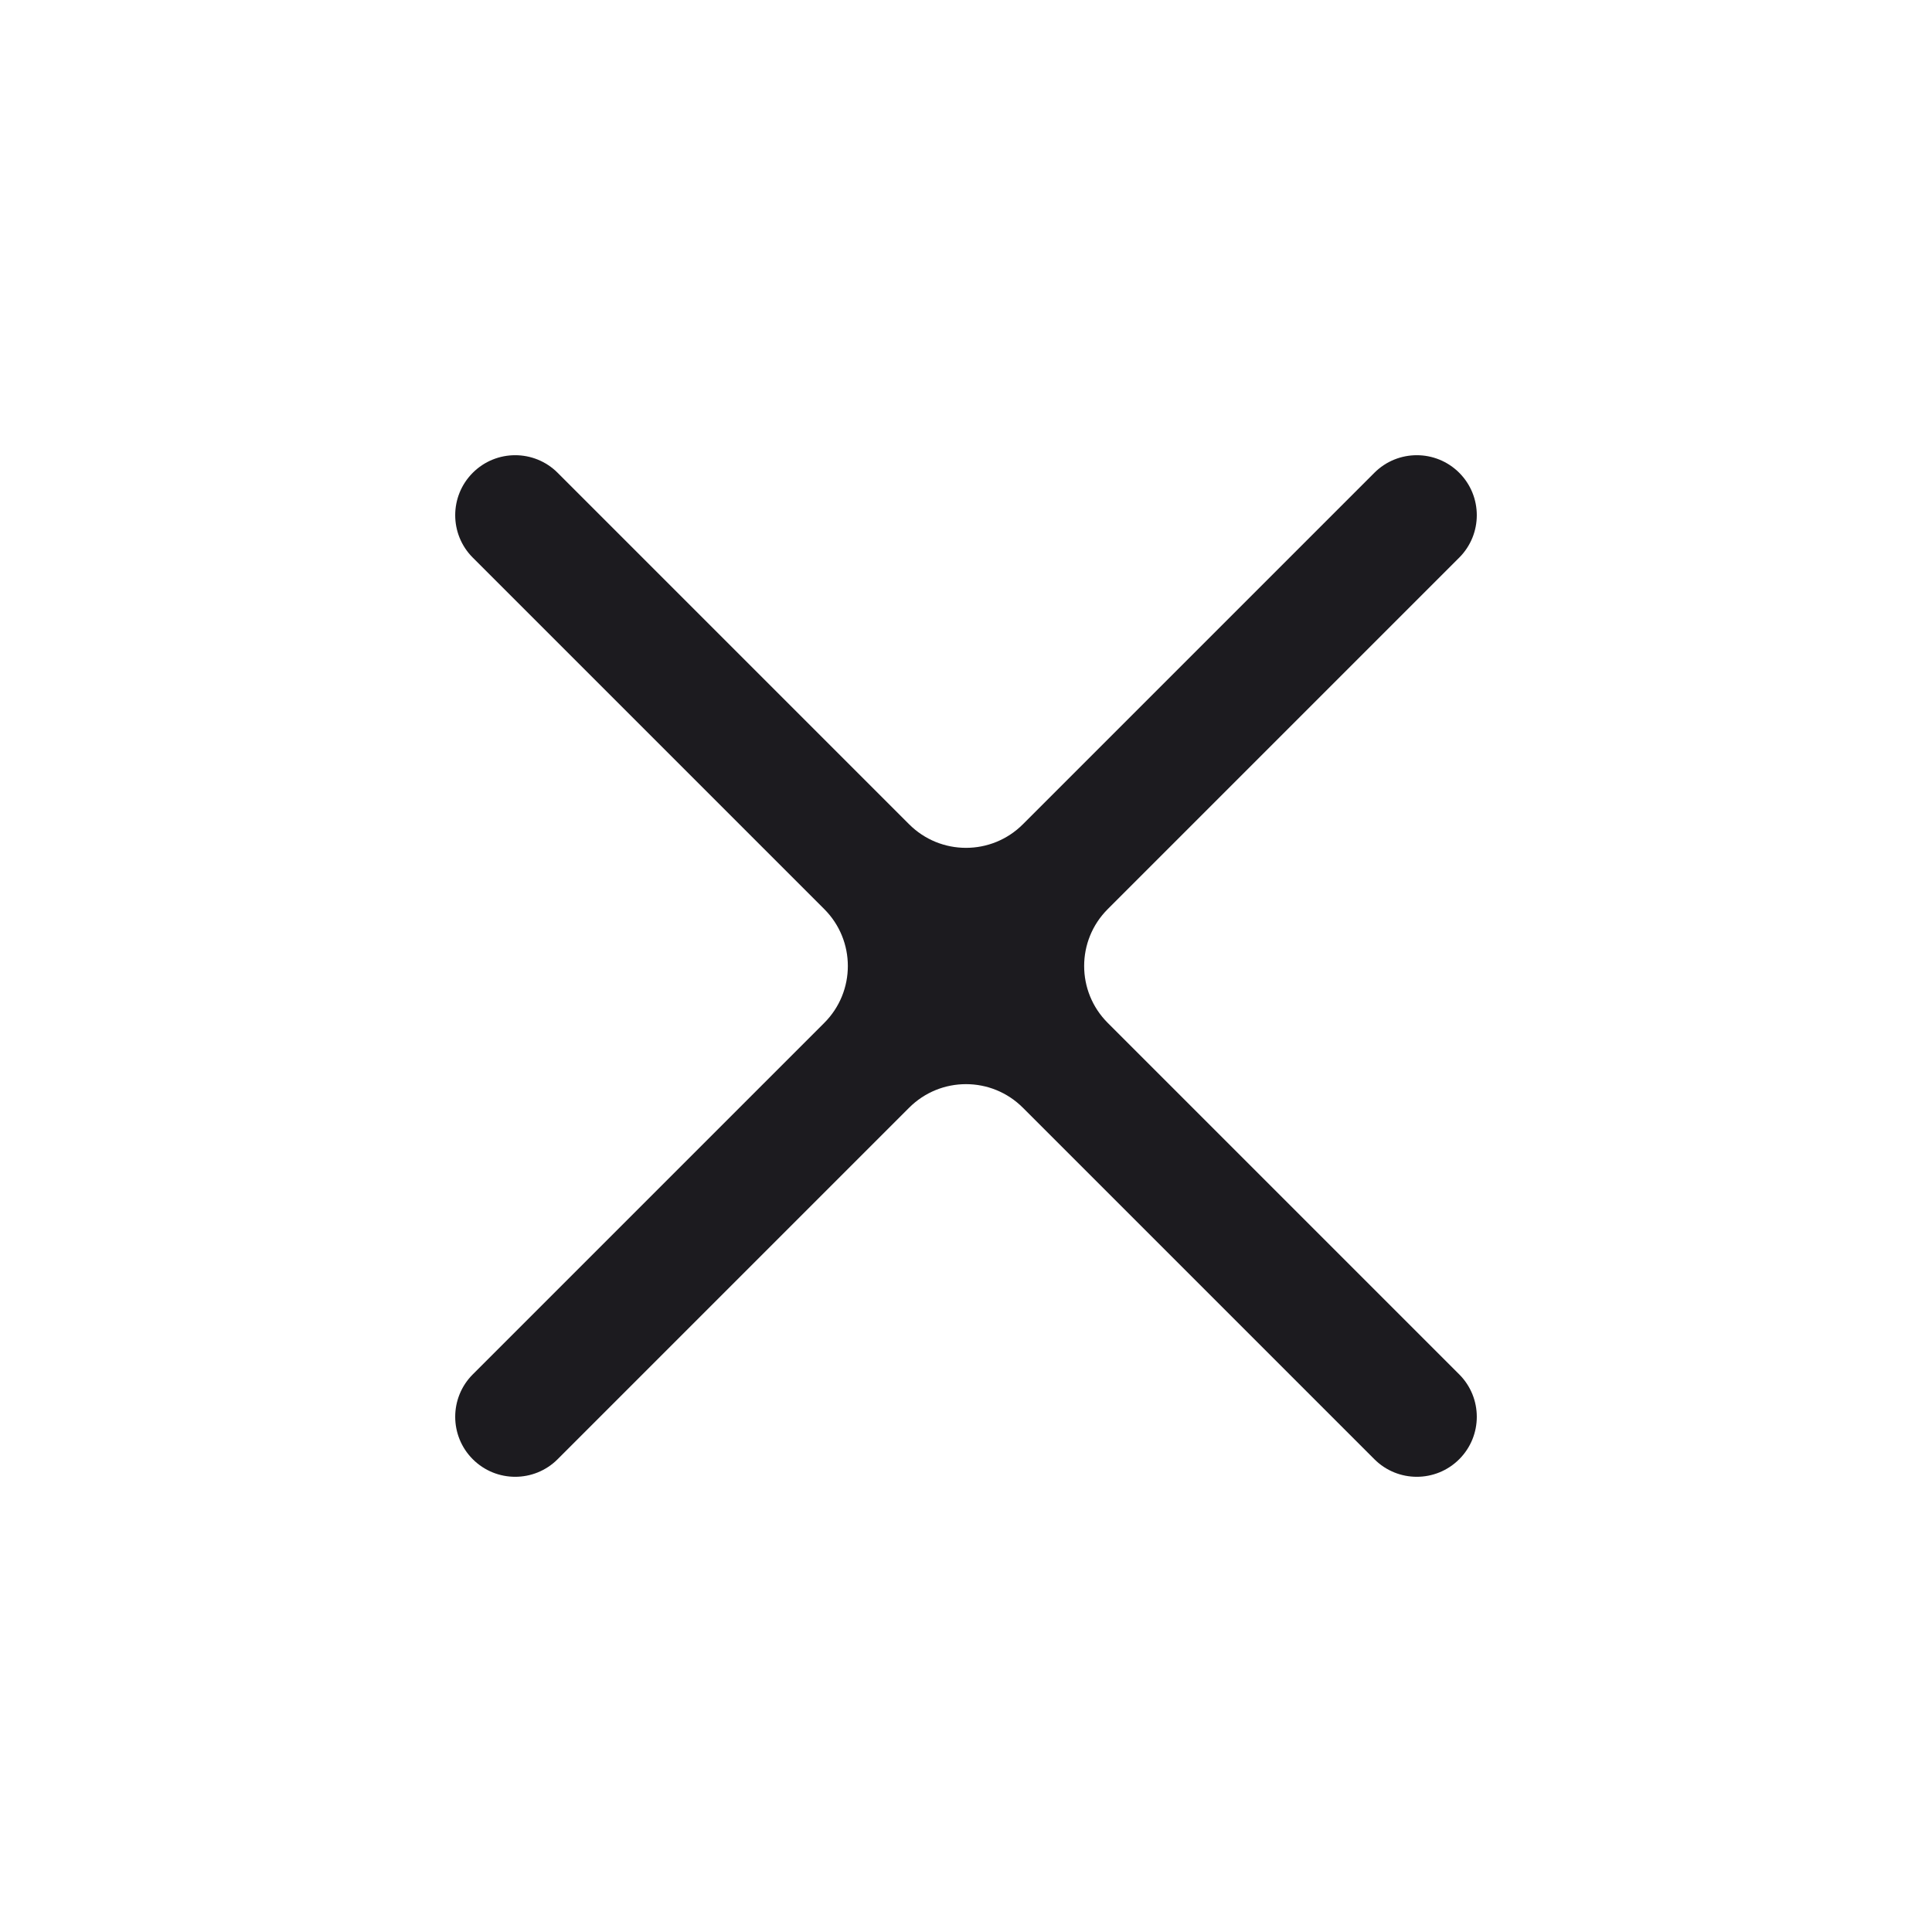 <svg width="24" height="24" viewBox="0 0 24 24" fill="none" xmlns="http://www.w3.org/2000/svg">
<mask id="mask0_108_1133" style="mask-type:alpha" maskUnits="userSpaceOnUse" x="0" y="0" width="24" height="24">
<rect width="24" height="24" rx="1" fill="#D9D9D9"/>
</mask>
<g mask="url(#mask0_108_1133)">
<path d="M6.927 18.127C6.636 18.418 6.164 18.418 5.873 18.127C5.582 17.836 5.582 17.364 5.873 17.073L10.239 12.707C10.63 12.317 10.63 11.683 10.239 11.293L5.873 6.927C5.582 6.636 5.582 6.164 5.873 5.873C6.164 5.582 6.636 5.582 6.927 5.873L11.293 10.239C11.683 10.63 12.317 10.63 12.707 10.239L17.073 5.873C17.364 5.582 17.836 5.582 18.127 5.873C18.418 6.164 18.418 6.636 18.127 6.927L13.761 11.293C13.37 11.683 13.37 12.317 13.761 12.707L18.127 17.073C18.418 17.364 18.418 17.836 18.127 18.127C17.836 18.418 17.364 18.418 17.073 18.127L12.707 13.761C12.317 13.37 11.683 13.37 11.293 13.761L6.927 18.127Z" fill="#1C1B1F"/>
</g>
</svg>
